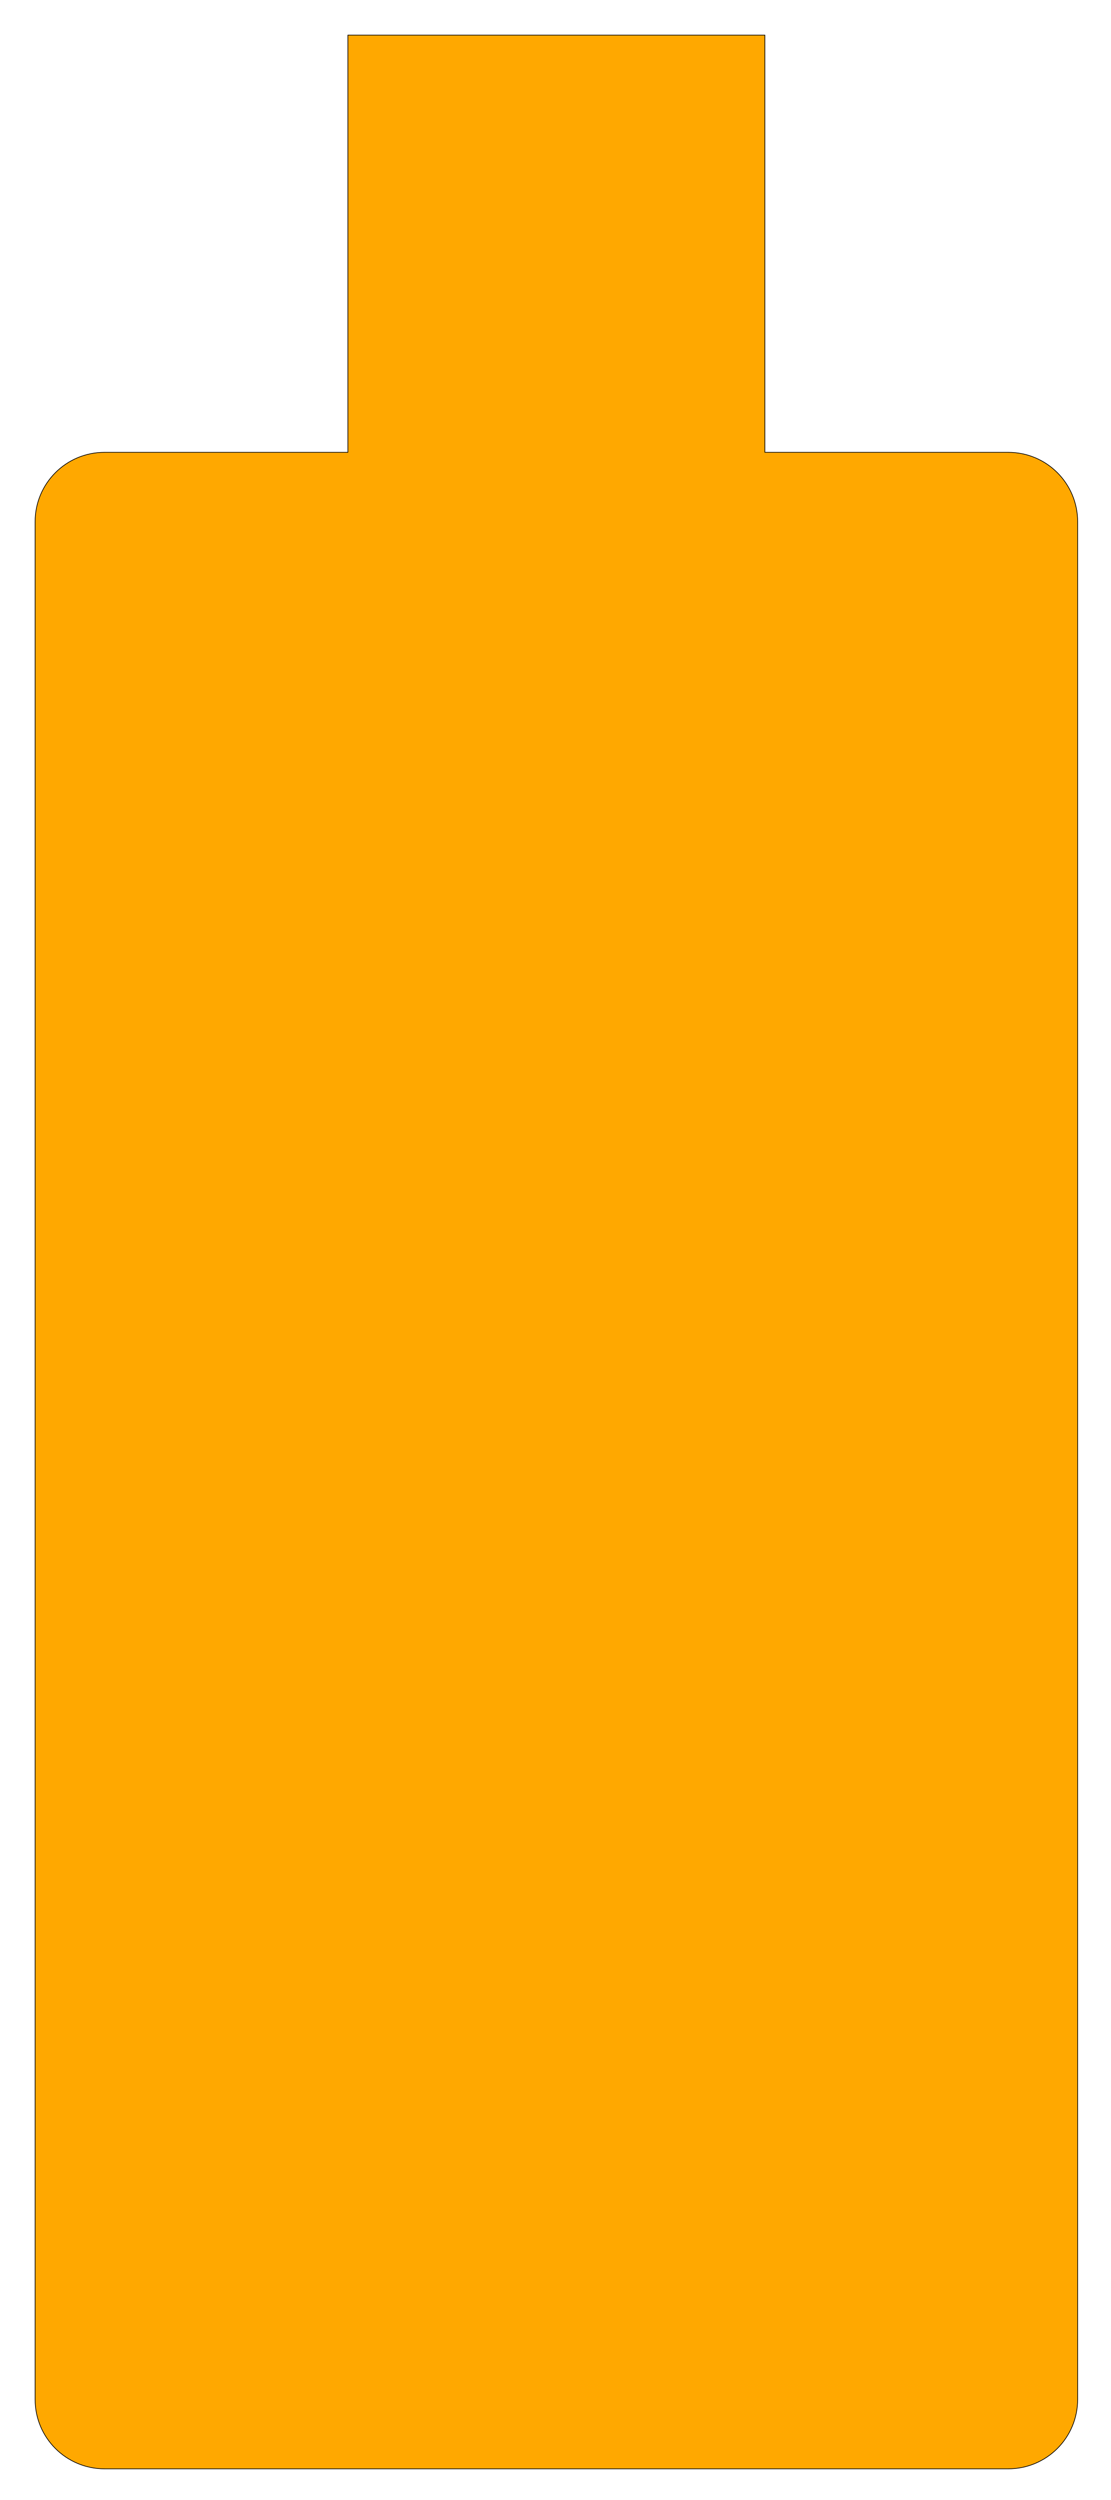 <?xml version="1.0" encoding="UTF-8" standalone="no"?>
<!-- Created with Inkscape (http://www.inkscape.org/) -->

<svg
   width="32.02mm"
   height="72.02mm"
   viewBox="0 0 32.02 72.02"
   version="1.1"
   id="svg5"
   inkscape:version="1.1.1 (1:1.1+202109281949+c3084ef5ed)"
   sodipodi:docname="board_outline.svg"
   xmlns:inkscape="http://www.inkscape.org/namespaces/inkscape"
   xmlns:sodipodi="http://sodipodi.sourceforge.net/DTD/sodipodi-0.dtd"
   xmlns="http://www.w3.org/2000/svg"
   xmlns:svg="http://www.w3.org/2000/svg">
  <sodipodi:namedview
     id="namedview7"
     pagecolor="#ffffff"
     bordercolor="#666666"
     borderopacity="1.0"
     inkscape:pageshadow="2"
     inkscape:pageopacity="0.0"
     inkscape:pagecheckerboard="0"
     inkscape:document-units="mm"
     showgrid="false"
     showguides="true"
     inkscape:guide-bbox="true"
     inkscape:snap-bbox="true"
     inkscape:bbox-nodes="true"
     inkscape:snap-bbox-edge-midpoints="true"
     inkscape:snap-bbox-midpoints="true"
     inkscape:zoom="0.83654462"
     inkscape:cx="132.09098"
     inkscape:cy="338.89406"
     inkscape:window-width="1528"
     inkscape:window-height="836"
     inkscape:window-x="72"
     inkscape:window-y="27"
     inkscape:window-maximized="1"
     inkscape:current-layer="layer1"
     fit-margin-top="1"
     lock-margins="true"
     fit-margin-left="1"
     fit-margin-right="1"
     fit-margin-bottom="1">
    <sodipodi:guide
       position="21.704,71.01"
       orientation="0,1"
       id="guide9"
       inkscape:label=""
       inkscape:locked="false"
       inkscape:color="rgb(0,0,255)" />
    <sodipodi:guide
       position="30.65,59.01"
       orientation="0,1"
       id="guide11"
       inkscape:label=""
       inkscape:locked="false"
       inkscape:color="rgb(0,0,255)" />
    <sodipodi:guide
       position="33.334,1.01"
       orientation="0,1"
       id="guide13"
       inkscape:label=""
       inkscape:locked="false"
       inkscape:color="rgb(0,0,255)" />
    <sodipodi:guide
       position="10.01,39.847"
       orientation="-1,0"
       id="guide15"
       inkscape:label=""
       inkscape:locked="false"
       inkscape:color="rgb(0,0,255)" />
    <sodipodi:guide
       position="22.01,32.256"
       orientation="-1,0"
       id="guide17"
       inkscape:label=""
       inkscape:locked="false"
       inkscape:color="rgb(0,0,255)" />
    <sodipodi:guide
       position="16.01,22.768"
       orientation="-1,0"
       id="guide19"
       inkscape:label=""
       inkscape:locked="false"
       inkscape:color="rgb(0,0,255)" />
    <sodipodi:guide
       position="1.01,38.582"
       orientation="-1,0"
       id="guide21"
       inkscape:label=""
       inkscape:locked="false"
       inkscape:color="rgb(0,0,255)" />
    <sodipodi:guide
       position="31.01,29.093"
       orientation="-1,0"
       id="guide23"
       inkscape:label=""
       inkscape:locked="false"
       inkscape:color="rgb(0,0,255)" />
  </sodipodi:namedview>
  <defs
     id="defs2" />
  <g
     inkscape:label="Layer 1"
     inkscape:groupmode="layer"
     id="layer1"
     transform="translate(-69.99,-38.99)">
    <path
       id="rect401"
       style="fill:#ffa800;stroke:#000000;stroke-width:0.076;stroke-linejoin:round"
       d="M 37.834 3.816 L 37.834 49.172 L 11.377 49.172 C 7.189 49.172 3.818 52.543 3.818 56.73 L 3.818 260.824 C 3.818 265.012 7.189 268.383 11.377 268.383 L 109.645 268.383 C 113.832 268.383 117.203 265.012 117.203 260.824 L 117.203 56.73 C 117.203 52.543 113.832 49.172 109.645 49.172 L 83.188 49.172 L 83.188 3.816 L 37.834 3.816 z "
       transform="matrix(0.265,0,0,0.265,69.99,38.99)" />
  </g>
</svg>
